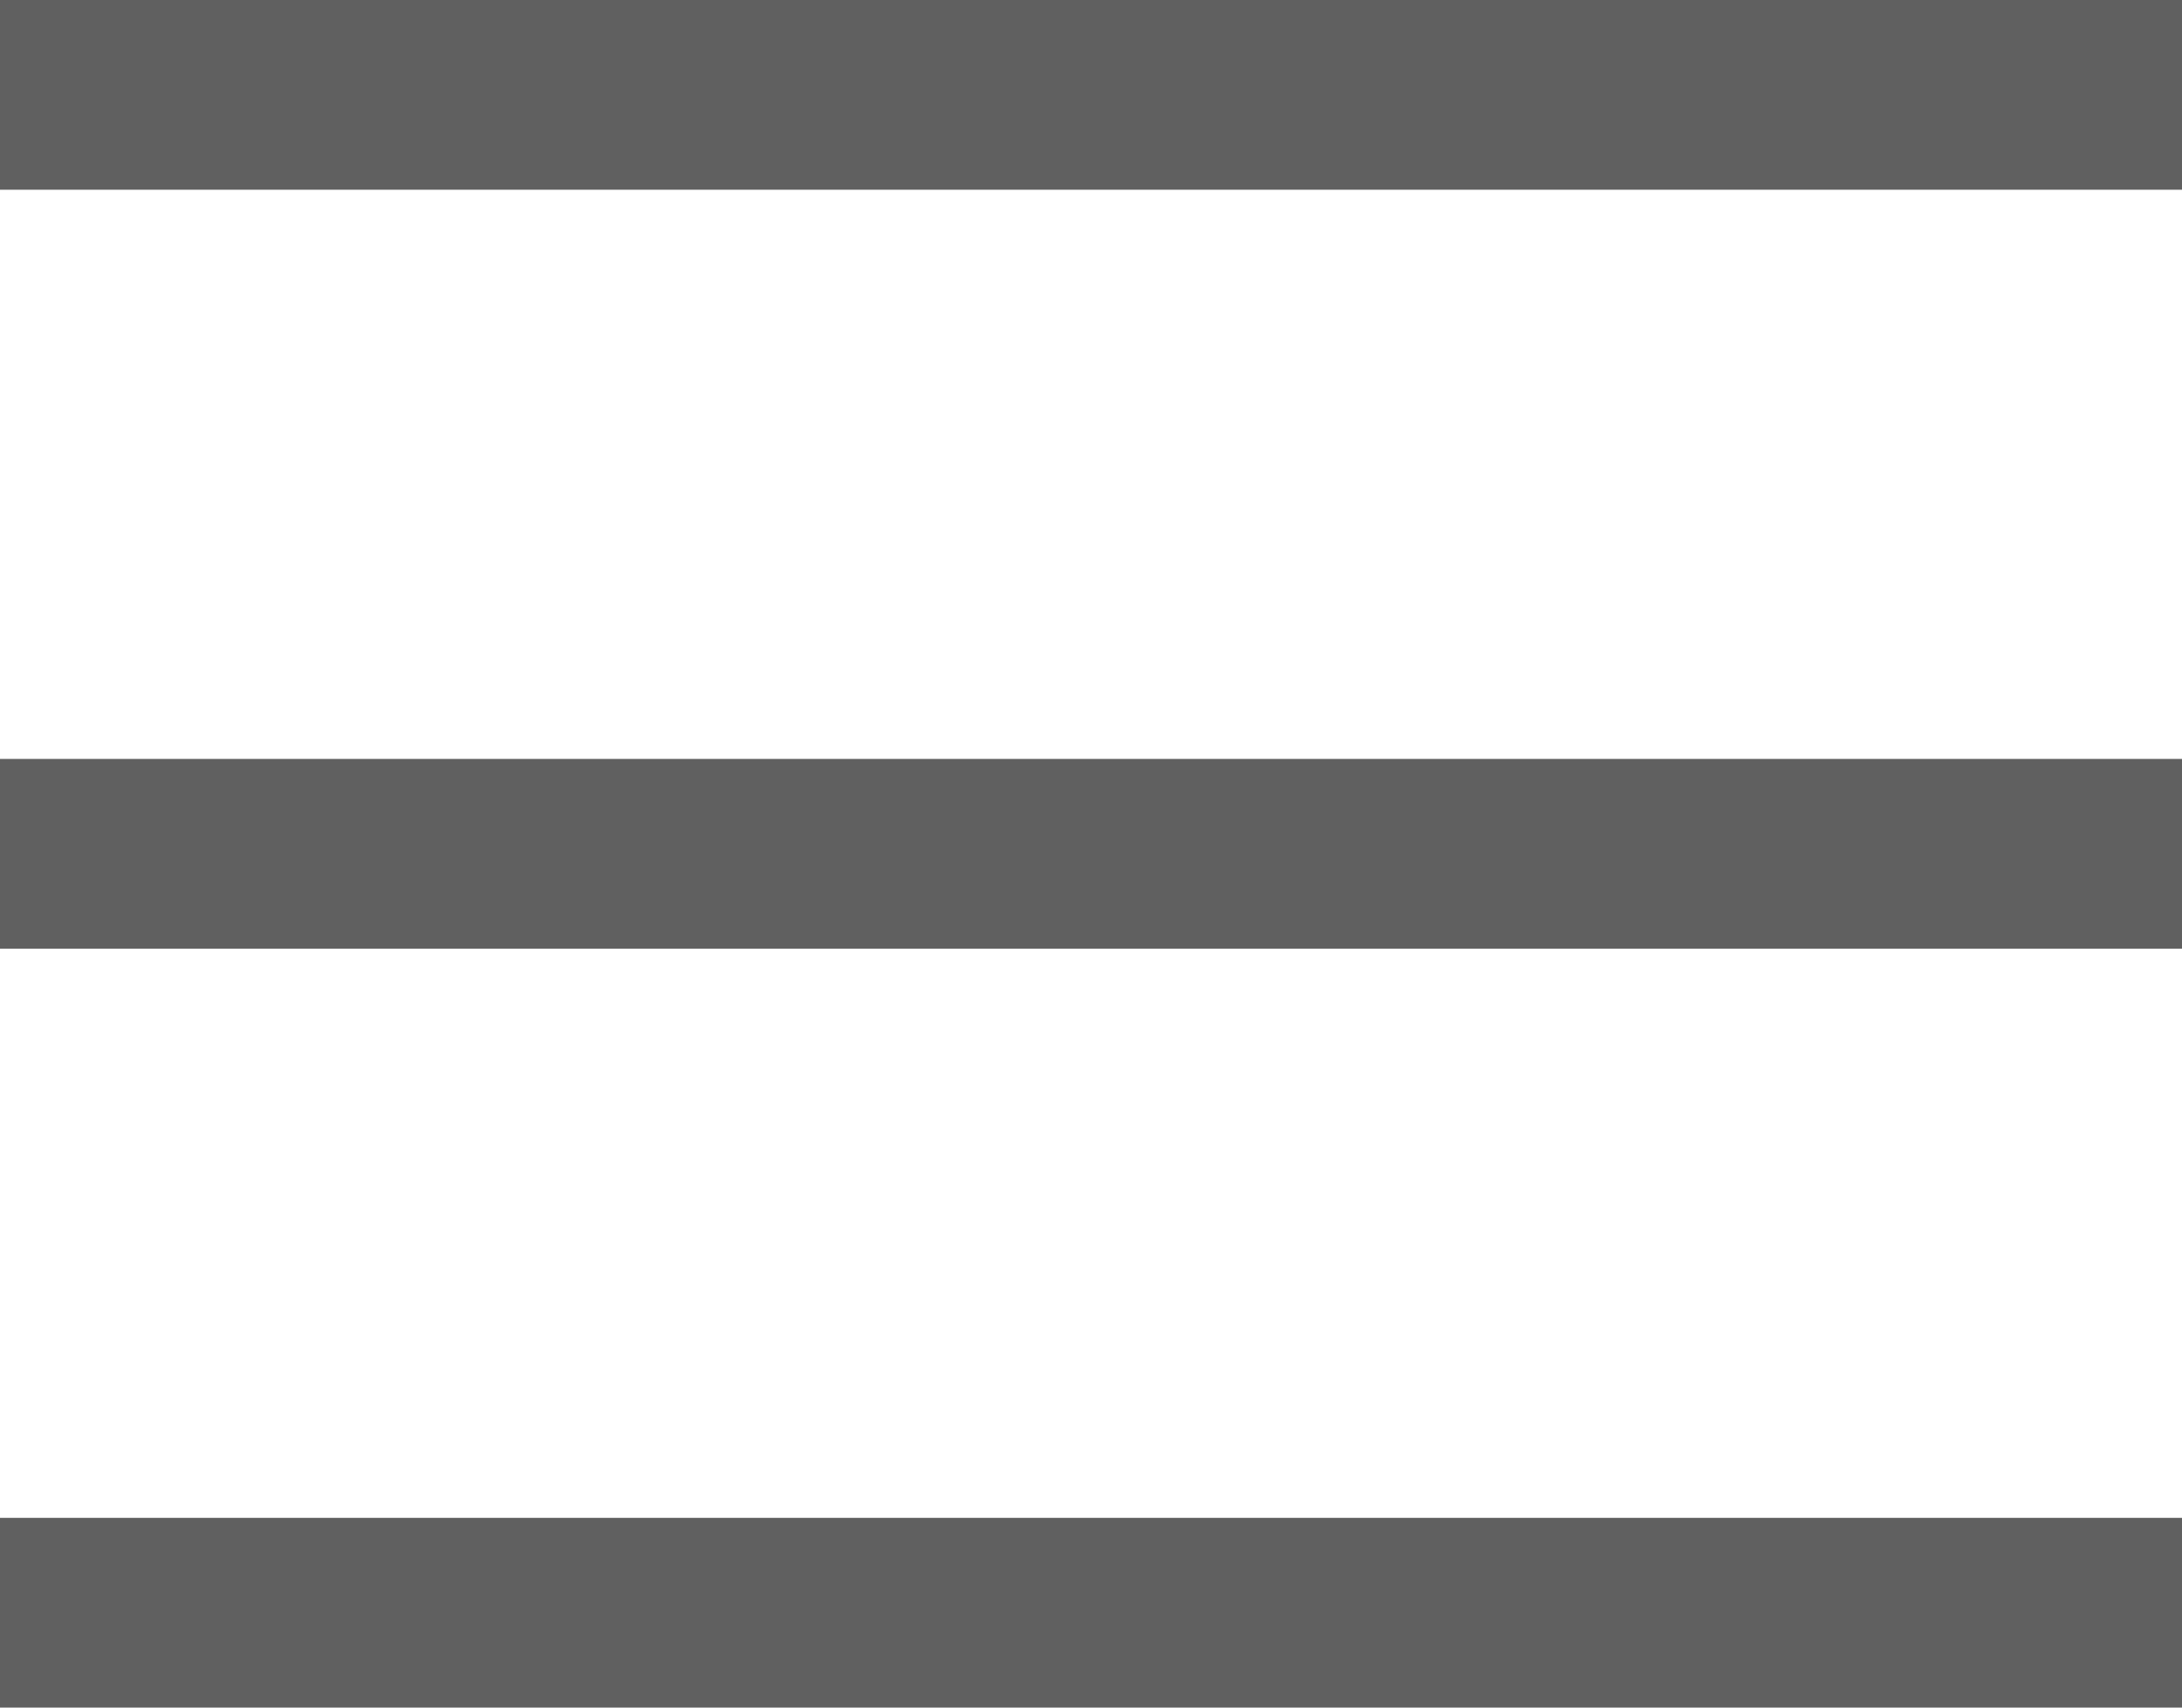 <svg xmlns="http://www.w3.org/2000/svg" width="23" height="18" viewBox="0 0 23 18">
  <g id="Group_1" data-name="Group 1" transform="translate(0 -0.5)">
    <rect id="Rectangle_5" data-name="Rectangle 5" width="23" height="2" transform="translate(0 0.5)" fill="#606060"/>
    <rect id="Rectangle_11" data-name="Rectangle 11" width="23" height="2" transform="translate(0 8.5)" fill="#606060"/>
    <rect id="Rectangle_12" data-name="Rectangle 12" width="23" height="2" transform="translate(0 16.5)" fill="#606060"/>
  </g>
</svg>
